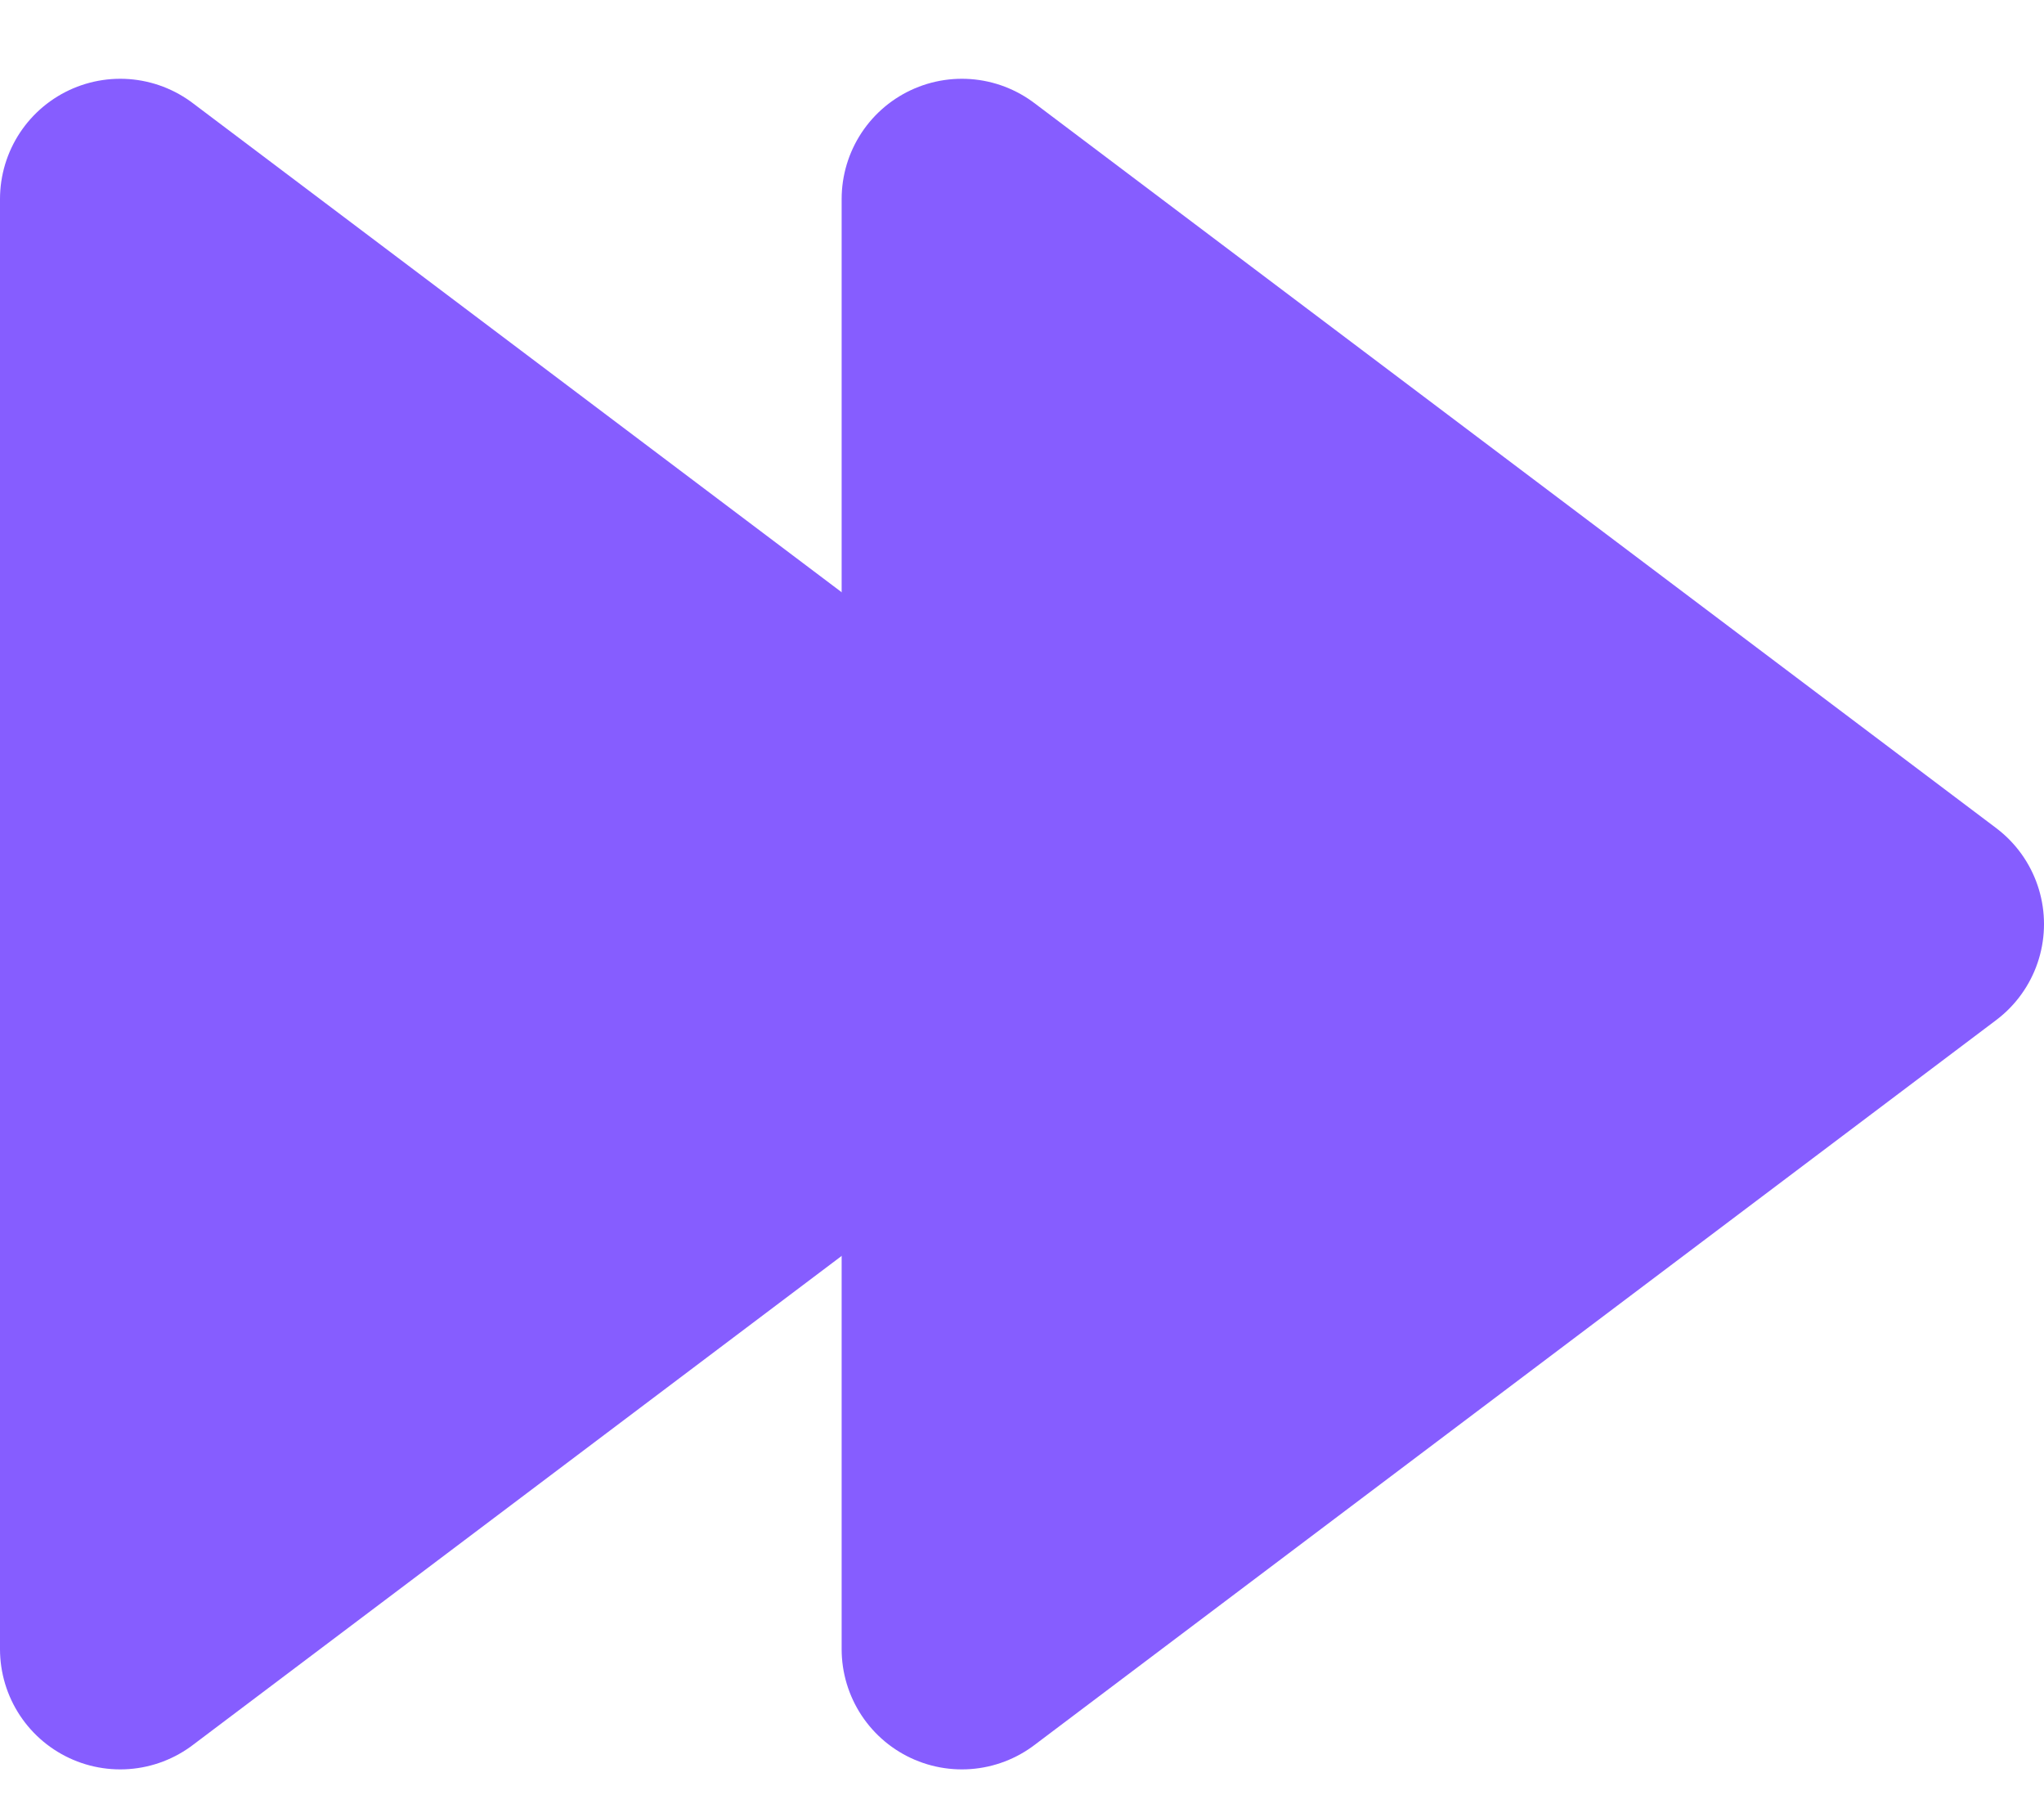 <svg width="17" height="15" viewBox="0 0 17 15" fill="none" xmlns="http://www.w3.org/2000/svg">
<path d="M1 1.655L9 7.684L1 13.713V1.655Z" fill="#865DFF" stroke="#865DFF" stroke-width="2" stroke-linejoin="round"/>
<path d="M8 1.655L16 7.684L8 13.713V1.655Z" fill="#865DFF" stroke="#865DFF" stroke-width="2" stroke-linejoin="round"/>
</svg>
